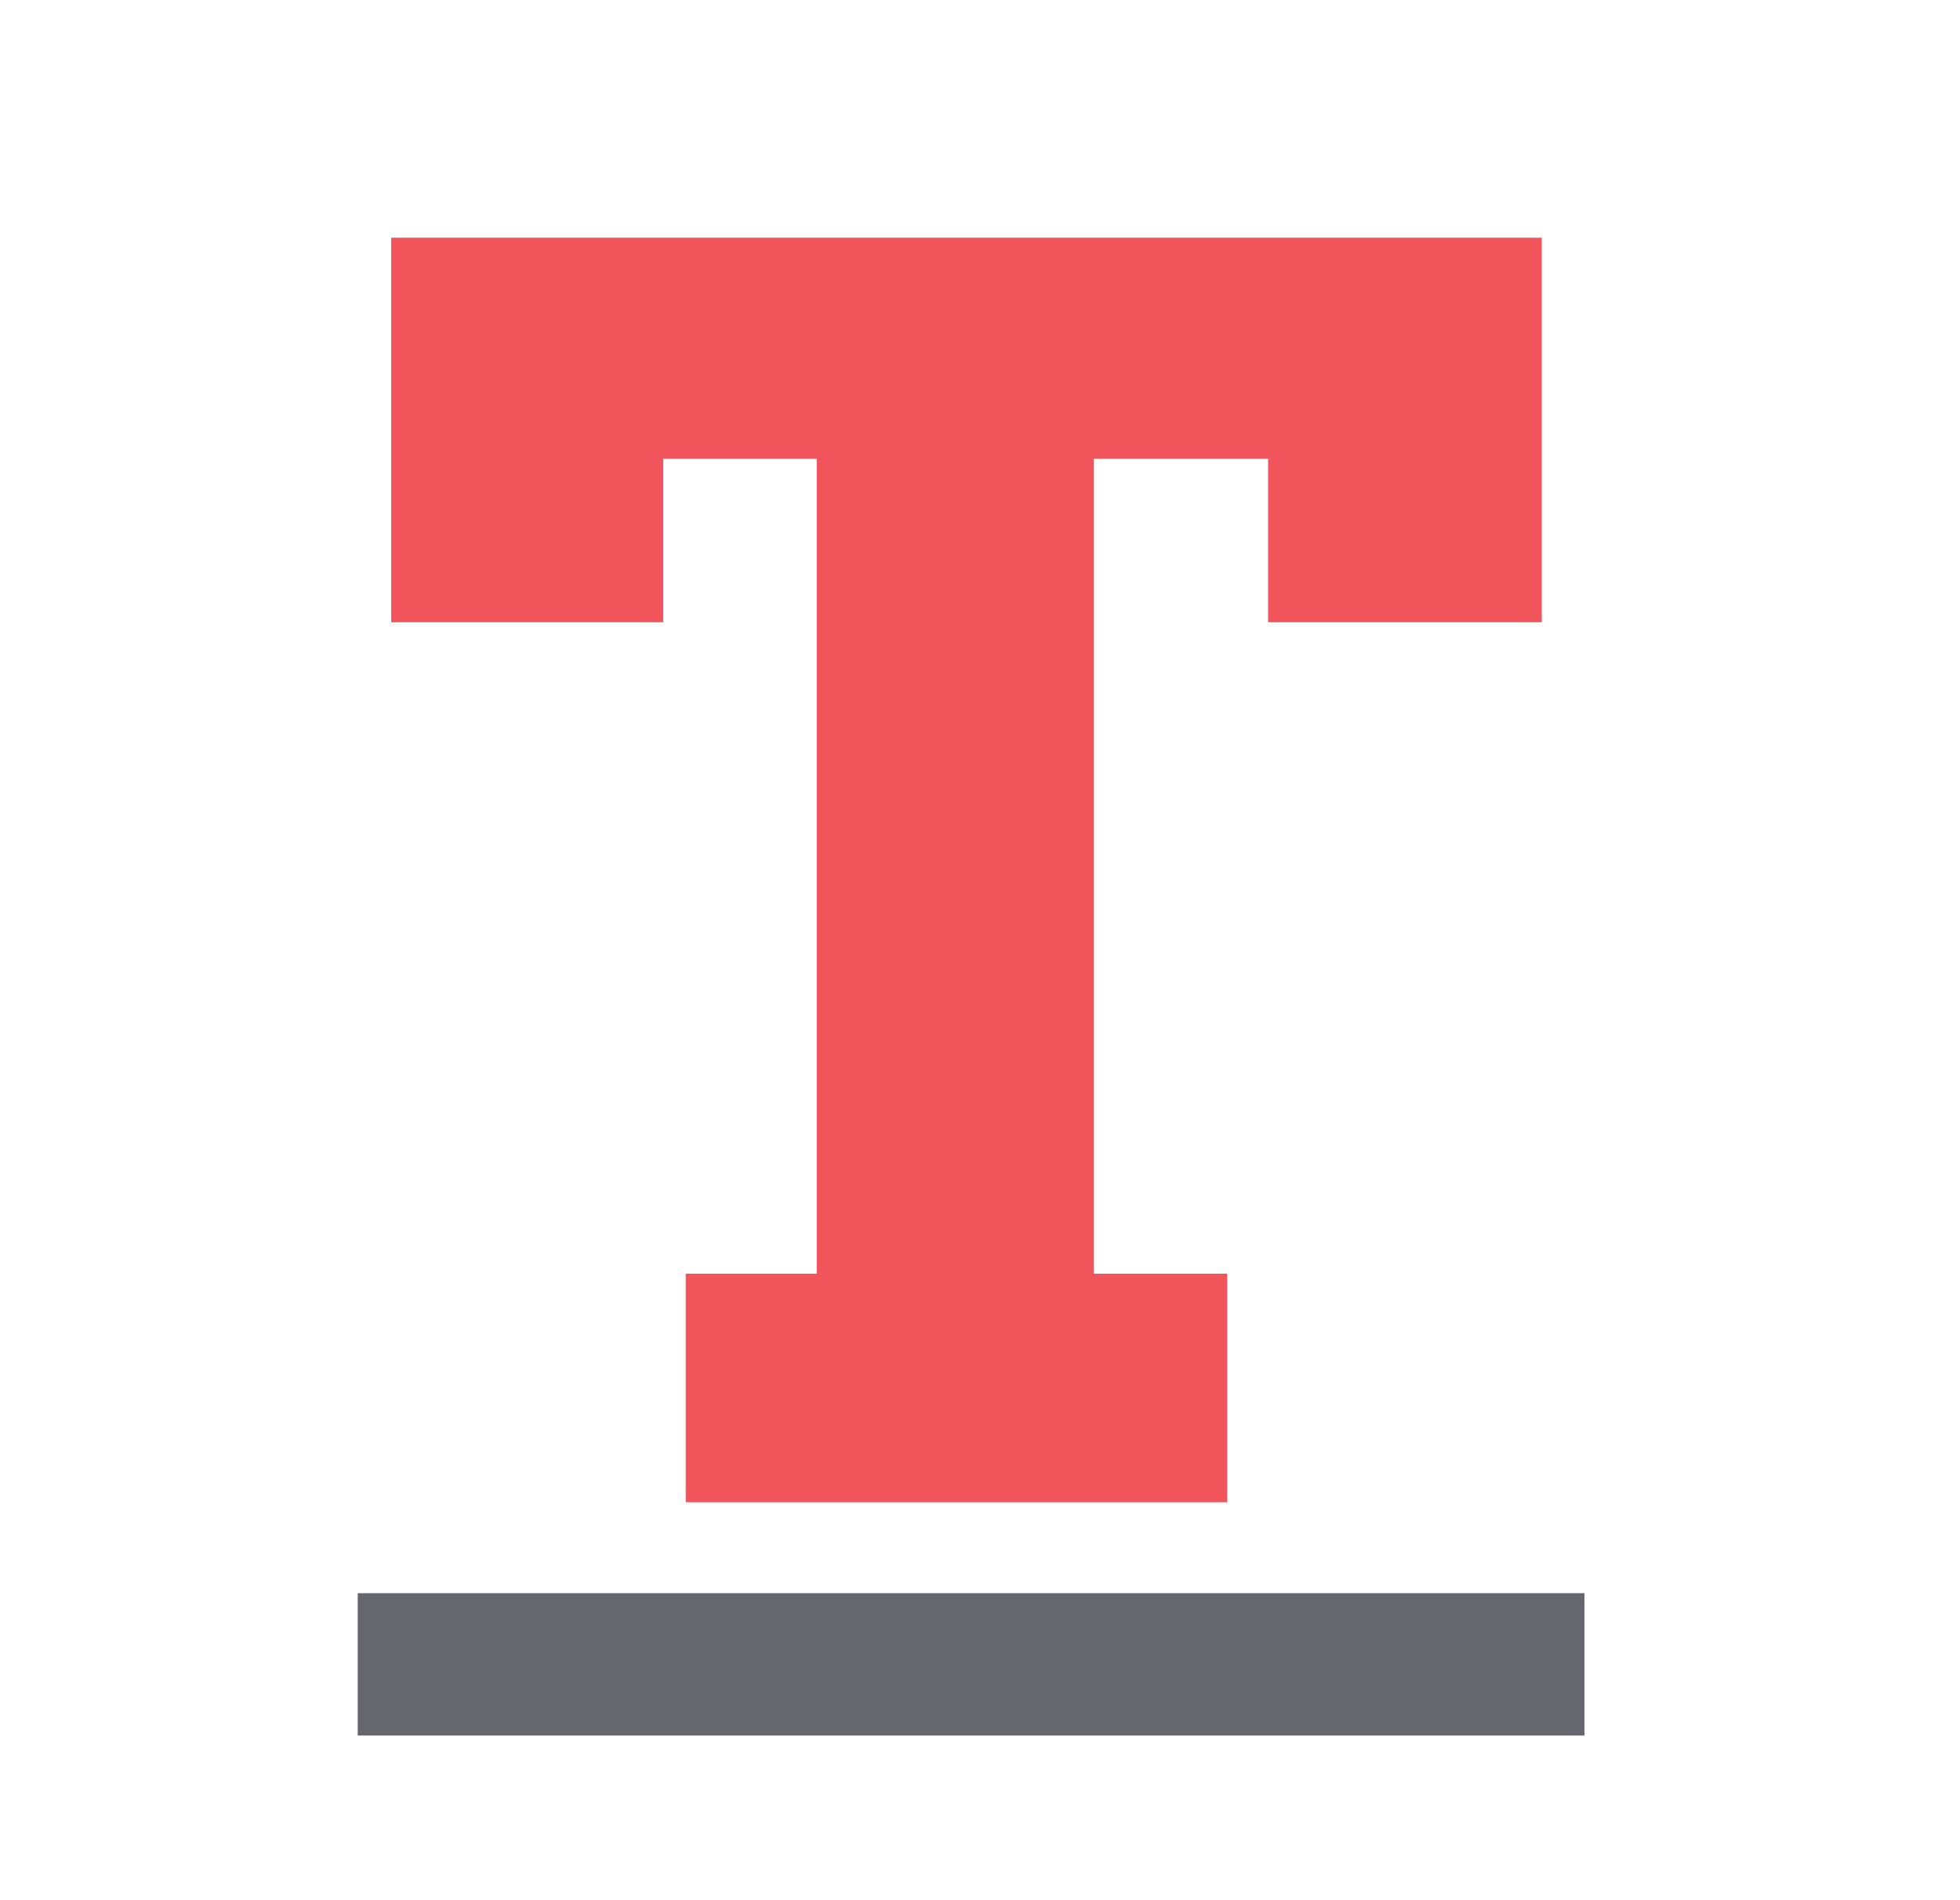 <?xml version="1.0" encoding="UTF-8" standalone="no"?>
<!DOCTYPE svg PUBLIC "-//W3C//DTD SVG 1.1//EN" "http://www.w3.org/Graphics/SVG/1.1/DTD/svg11.dtd">
<svg width="100%" height="100%" viewBox="0 0 33 32" version="1.1" xmlns="http://www.w3.org/2000/svg" xmlns:xlink="http://www.w3.org/1999/xlink" xml:space="preserve" xmlns:serif="http://www.serif.com/" style="fill-rule:evenodd;clip-rule:evenodd;stroke-miterlimit:10;">
    <g transform="matrix(1,0,0,1,-40,0)">
        <g id="light-components-TextComponent" serif:id="light/components/TextComponent" transform="matrix(0.452,0,0,0.452,40.333,4.9738e-14)">
            <rect x="0" y="0" width="70.872" height="70.866" style="fill:none;"/>
            <clipPath id="_clip1">
                <rect x="0" y="0" width="70.872" height="70.866"/>
            </clipPath>
            <g clip-path="url(#_clip1)">
                <g id="Text-Component" serif:id="Text Component" transform="matrix(1.326,0,0,1.326,-11.552,-11.176)">
                    <path d="M27.42,44.216L31.1,44.216L31.1,21.318L26.787,21.318L26.787,25.912L19.146,25.912L19.146,15.107L51.467,15.107L51.467,25.912L43.779,25.912L43.779,21.318L38.881,21.318L38.881,44.216L42.631,44.216L42.631,50.638L27.42,50.638L27.42,44.216Z" style="fill:rgb(242,84,91);fill-rule:nonzero;"/>
                    <g transform="matrix(1,0,0,1,18.205,55.193)">
                        <path d="M0,0L34.461,0" style="fill:none;fill-rule:nonzero;stroke:rgb(102,102,110);stroke-width:4px;"/>
                    </g>
                </g>
            </g>
        </g>
    </g>
</svg>
